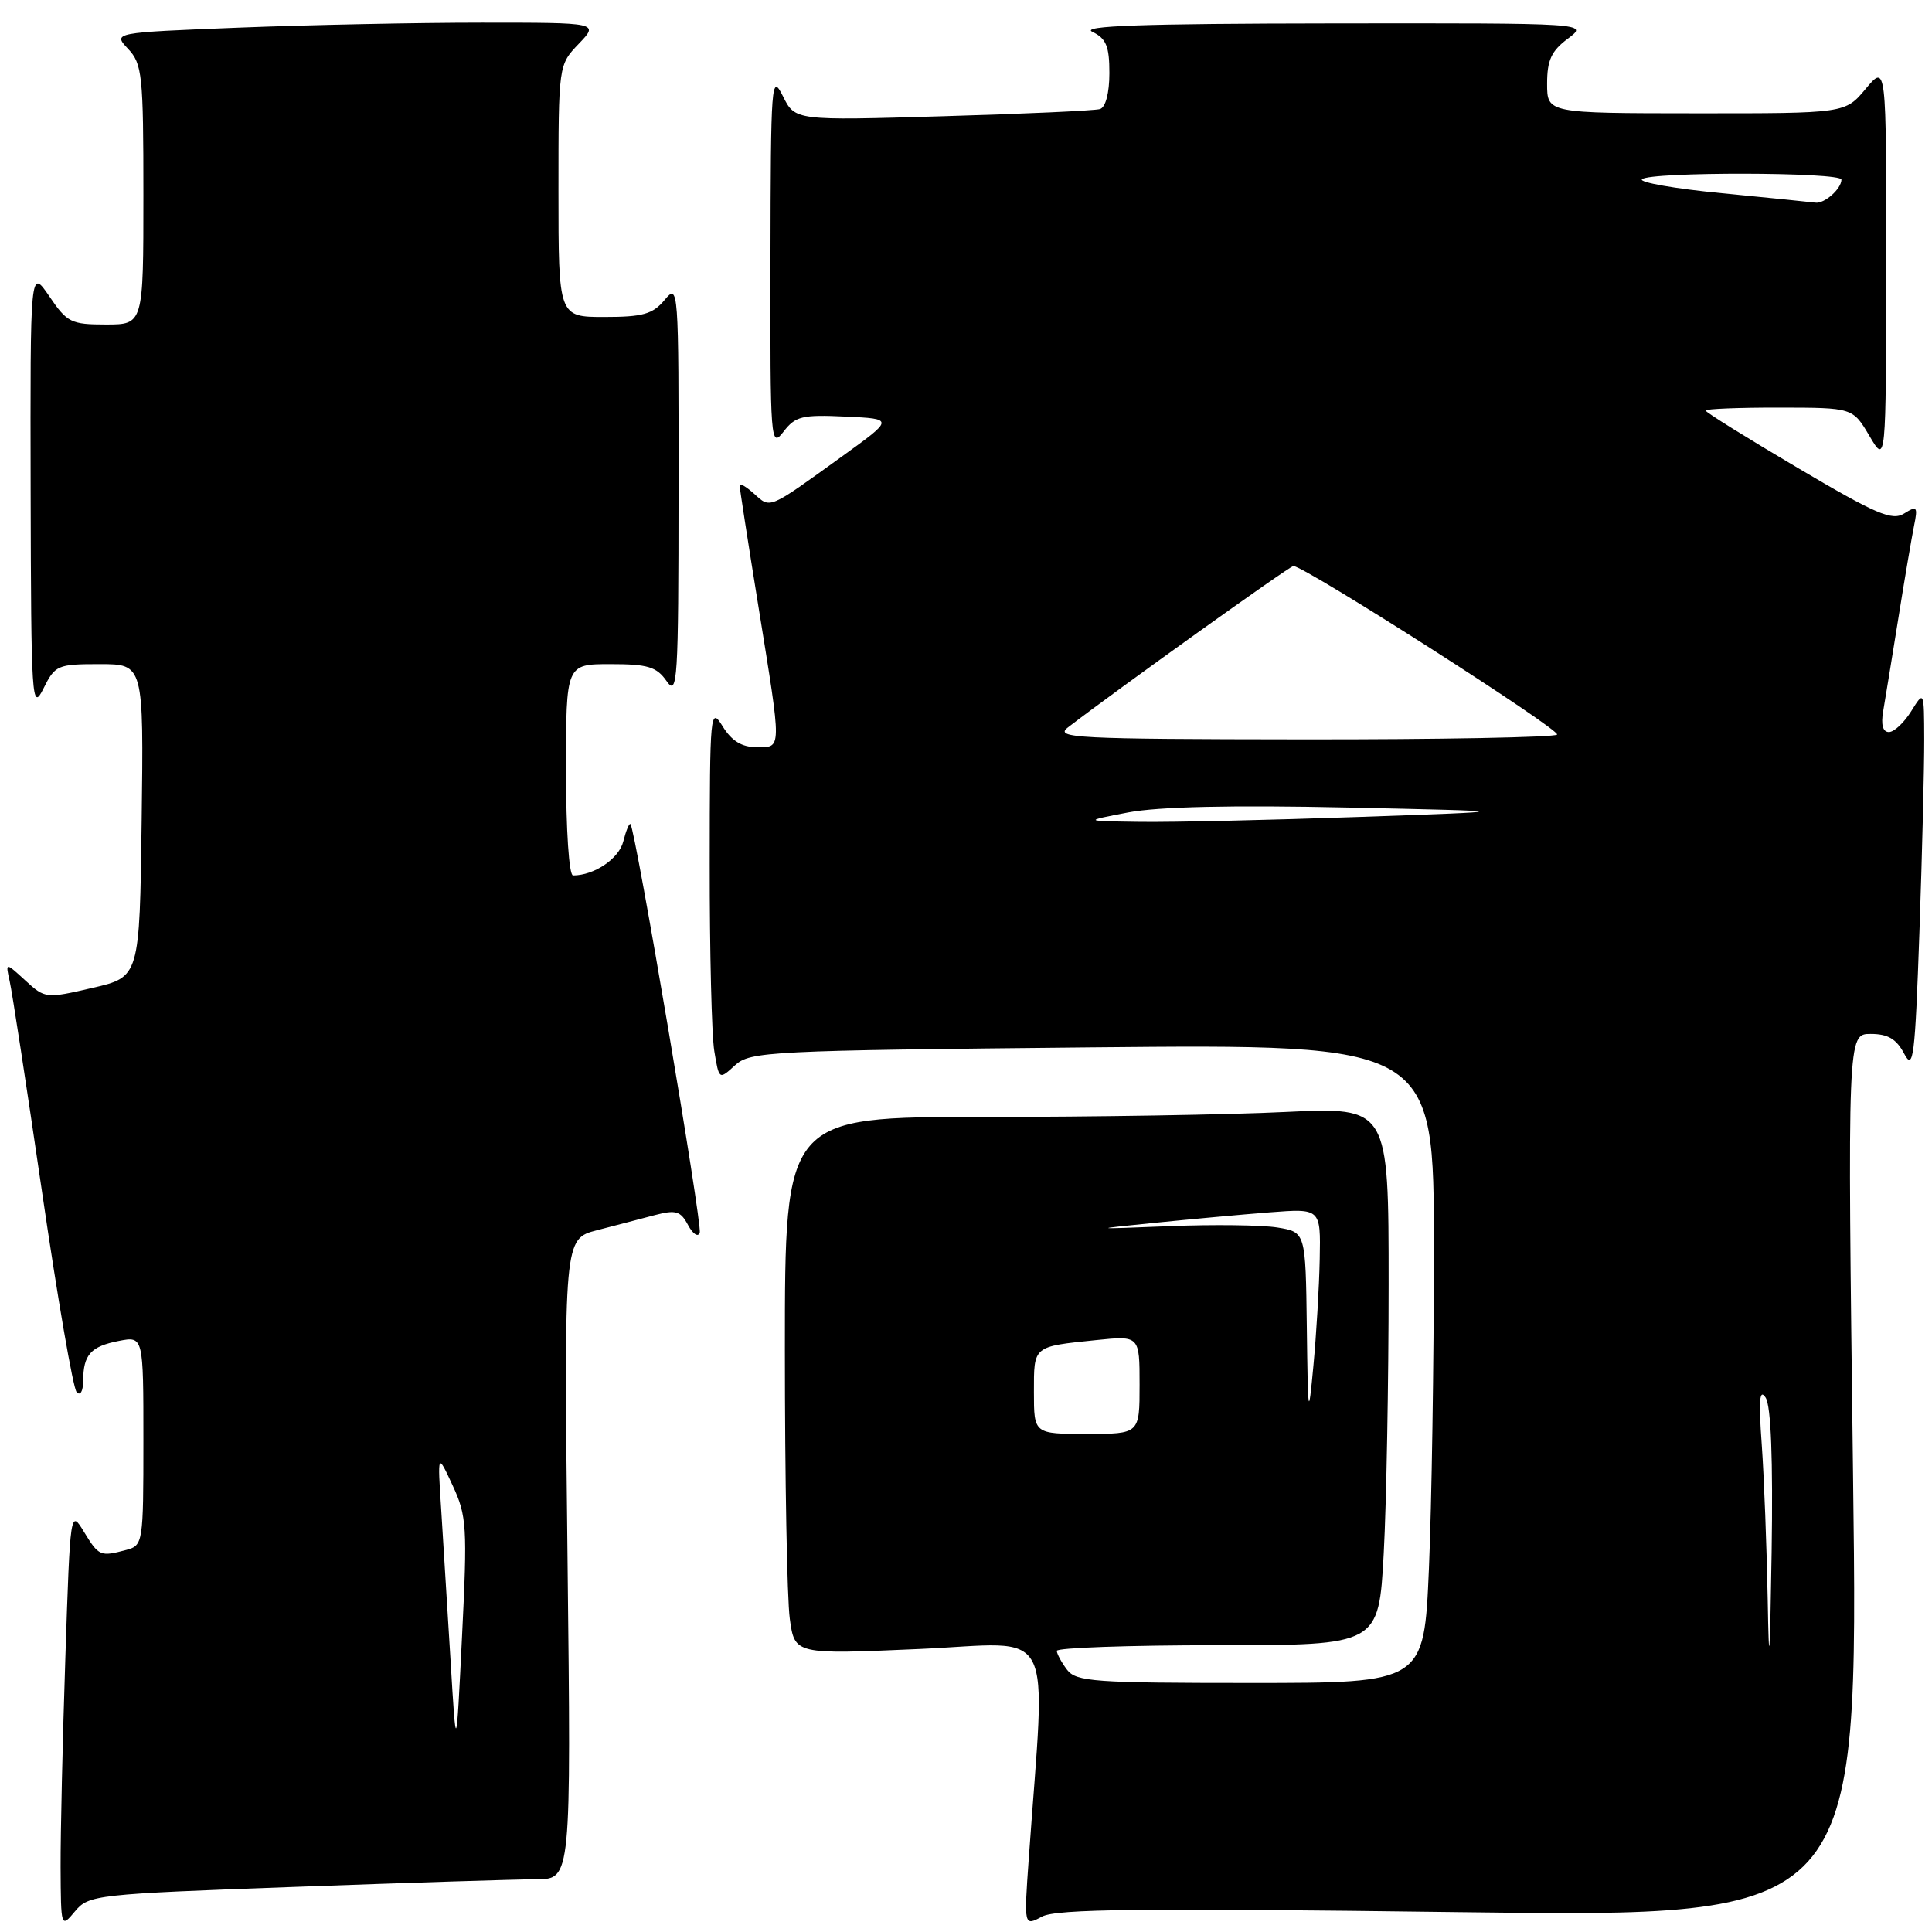 <?xml version="1.0" encoding="UTF-8" standalone="no"?>
<!DOCTYPE svg PUBLIC "-//W3C//DTD SVG 1.1//EN" "http://www.w3.org/Graphics/SVG/1.1/DTD/svg11.dtd" >
<svg xmlns="http://www.w3.org/2000/svg" xmlns:xlink="http://www.w3.org/1999/xlink" version="1.1" viewBox="0 0 256 256">
 <g >
 <path fill="currentColor"
d=" M 39.16 250.02 C 54.20 249.47 68.57 249.02 71.09 249.01 C 75.68 249.00 75.68 249.00 75.20 206.58 C 74.72 164.15 74.72 164.15 79.11 163.01 C 81.53 162.38 84.97 161.49 86.76 161.01 C 89.56 160.28 90.18 160.46 91.17 162.33 C 91.82 163.53 92.51 163.98 92.72 163.33 C 93.08 162.25 84.19 109.86 83.54 109.20 C 83.37 109.04 82.95 110.07 82.59 111.49 C 82.02 113.78 78.74 116.00 75.93 116.00 C 75.40 116.00 75.00 110.02 75.00 102.00 C 75.00 88.00 75.00 88.00 80.88 88.00 C 85.84 88.00 87.00 88.35 88.33 90.25 C 89.77 92.32 89.90 90.28 89.91 65.00 C 89.93 37.97 89.90 37.54 88.06 39.75 C 86.49 41.63 85.18 42.00 80.09 42.00 C 74.00 42.00 74.00 42.00 74.00 25.30 C 74.00 8.61 74.00 8.61 76.69 5.80 C 79.37 3.00 79.37 3.00 63.85 3.00 C 55.31 3.00 40.81 3.30 31.63 3.66 C 14.95 4.32 14.95 4.32 16.97 6.47 C 18.85 8.47 19.00 9.93 19.00 25.81 C 19.00 43.00 19.00 43.00 14.04 43.00 C 9.42 43.00 8.89 42.74 6.54 39.27 C 4.00 35.54 4.00 35.54 4.06 65.02 C 4.12 92.87 4.22 94.32 5.75 91.25 C 7.29 88.14 7.61 88.00 13.20 88.00 C 19.04 88.00 19.04 88.00 18.77 108.73 C 18.50 129.46 18.50 129.46 12.25 130.90 C 6.09 132.33 5.96 132.31 3.36 129.92 C 0.72 127.50 0.72 127.50 1.28 130.00 C 1.60 131.38 3.53 143.97 5.58 158.00 C 7.63 172.03 9.68 183.93 10.15 184.45 C 10.64 185.00 11.01 184.37 11.02 182.95 C 11.04 179.50 12.02 178.41 15.75 177.68 C 19.00 177.05 19.00 177.05 19.00 190.91 C 19.00 204.43 18.95 204.78 16.75 205.37 C 13.30 206.29 13.10 206.21 11.14 203.00 C 9.32 200.00 9.31 200.06 8.66 219.66 C 8.30 230.47 8.01 242.96 8.03 247.41 C 8.07 255.45 8.08 255.49 9.94 253.26 C 11.76 251.08 12.64 250.98 39.16 250.02 Z  M 193.37 253.37 C 246.28 254.06 246.28 254.06 245.54 195.53 C 244.80 137.00 244.80 137.00 247.87 137.00 C 250.16 137.00 251.28 137.66 252.31 139.61 C 253.53 141.94 253.75 140.18 254.34 123.36 C 254.70 112.99 254.98 101.58 254.97 98.00 C 254.95 91.50 254.95 91.50 253.24 94.25 C 252.30 95.76 250.98 97.00 250.29 97.00 C 249.49 97.00 249.22 96.03 249.53 94.25 C 249.79 92.74 250.69 87.22 251.53 82.00 C 252.36 76.78 253.31 71.23 253.62 69.68 C 254.14 67.13 254.02 66.97 252.31 68.04 C 250.71 69.04 248.62 68.15 238.21 62.00 C 231.50 58.04 226.00 54.62 226.00 54.40 C 226.00 54.18 230.39 54.00 235.75 54.01 C 245.50 54.02 245.50 54.02 247.71 57.76 C 249.91 61.50 249.91 61.50 249.93 35.00 C 249.95 8.50 249.95 8.50 247.22 11.76 C 244.50 15.02 244.50 15.02 224.75 15.01 C 205.00 15.00 205.00 15.00 205.00 11.08 C 205.00 7.97 205.57 6.74 207.75 5.12 C 210.50 3.06 210.50 3.06 176.50 3.10 C 151.32 3.13 143.08 3.42 144.75 4.22 C 146.58 5.10 147.00 6.13 147.00 9.68 C 147.00 12.32 146.50 14.22 145.75 14.45 C 145.06 14.66 135.69 15.09 124.93 15.40 C 105.35 15.98 105.35 15.98 103.74 12.74 C 102.21 9.67 102.13 10.82 102.09 34.50 C 102.05 58.62 102.11 59.42 103.82 57.20 C 105.39 55.15 106.29 54.93 112.03 55.20 C 118.48 55.50 118.48 55.50 111.54 60.50 C 101.76 67.56 102.11 67.41 99.93 65.43 C 98.87 64.48 98.00 63.97 98.00 64.30 C 98.00 64.64 99.12 71.88 100.50 80.40 C 103.62 99.73 103.63 99.00 100.23 99.00 C 98.29 99.00 96.95 98.18 95.76 96.25 C 94.12 93.60 94.05 94.30 94.04 114.50 C 94.03 126.05 94.30 137.21 94.65 139.29 C 95.28 143.09 95.28 143.09 97.39 141.16 C 99.40 139.32 101.74 139.20 144.75 138.78 C 190.00 138.35 190.00 138.35 190.00 165.51 C 190.00 180.46 189.70 199.50 189.34 207.84 C 188.69 223.00 188.69 223.00 165.70 223.00 C 144.99 223.00 142.59 222.83 141.39 221.25 C 140.66 220.29 140.05 219.16 140.03 218.75 C 140.01 218.34 149.61 218.00 161.35 218.00 C 182.69 218.00 182.69 218.00 183.35 205.84 C 183.71 199.16 184.00 183.11 184.00 170.19 C 184.00 146.69 184.00 146.69 170.34 147.34 C 162.83 147.71 144.83 148.00 130.34 148.00 C 104.00 148.00 104.00 148.00 104.00 178.86 C 104.00 195.83 104.29 211.86 104.65 214.48 C 105.30 219.23 105.30 219.23 121.81 218.50 C 140.22 217.69 138.56 214.49 136.31 246.37 C 135.68 255.24 135.68 255.24 138.07 253.96 C 139.97 252.94 151.27 252.82 193.37 253.37 Z  M 59.70 220.00 C 59.28 213.12 58.72 204.12 58.46 200.00 C 57.97 192.50 57.97 192.50 59.98 196.84 C 61.85 200.86 61.94 202.32 61.22 216.84 C 60.45 232.50 60.45 232.50 59.70 220.00 Z  M 234.23 211.90 C 234.10 204.97 233.75 195.75 233.44 191.40 C 233.01 185.51 233.15 183.93 233.96 185.20 C 234.67 186.32 234.94 193.38 234.75 205.70 C 234.52 220.22 234.40 221.63 234.23 211.90 Z  M 137.00 184.47 C 137.00 178.30 136.82 178.44 145.25 177.57 C 151.00 176.98 151.00 176.98 151.00 183.49 C 151.00 190.00 151.00 190.00 144.00 190.00 C 137.00 190.00 137.00 190.00 137.00 184.47 Z  M 173.16 175.88 C 173.00 163.26 173.00 163.26 169.26 162.65 C 167.20 162.32 160.79 162.24 155.01 162.47 C 144.50 162.89 144.50 162.89 153.00 162.03 C 157.68 161.56 164.54 160.93 168.25 160.64 C 175.00 160.12 175.00 160.12 174.87 166.81 C 174.80 170.49 174.42 176.88 174.03 181.00 C 173.37 188.05 173.31 187.74 173.16 175.88 Z  M 149.50 107.65 C 153.48 106.89 163.25 106.67 178.50 107.00 C 201.50 107.50 201.50 107.50 180.09 108.25 C 168.31 108.66 155.26 108.96 151.09 108.90 C 143.50 108.80 143.50 108.80 149.50 107.65 Z  M 141.50 96.39 C 147.86 91.49 170.89 75.00 171.38 75.00 C 172.87 75.00 206.90 96.76 206.32 97.34 C 205.96 97.70 190.78 97.99 172.58 97.97 C 142.56 97.94 139.69 97.79 141.50 96.39 Z  M 228.16 25.60 C 221.92 25.00 217.16 24.16 217.57 23.75 C 218.60 22.74 244.00 22.79 244.00 23.80 C 244.00 25.02 241.74 27.02 240.55 26.85 C 239.97 26.77 234.40 26.21 228.16 25.60 Z "/>
</g>
</svg>